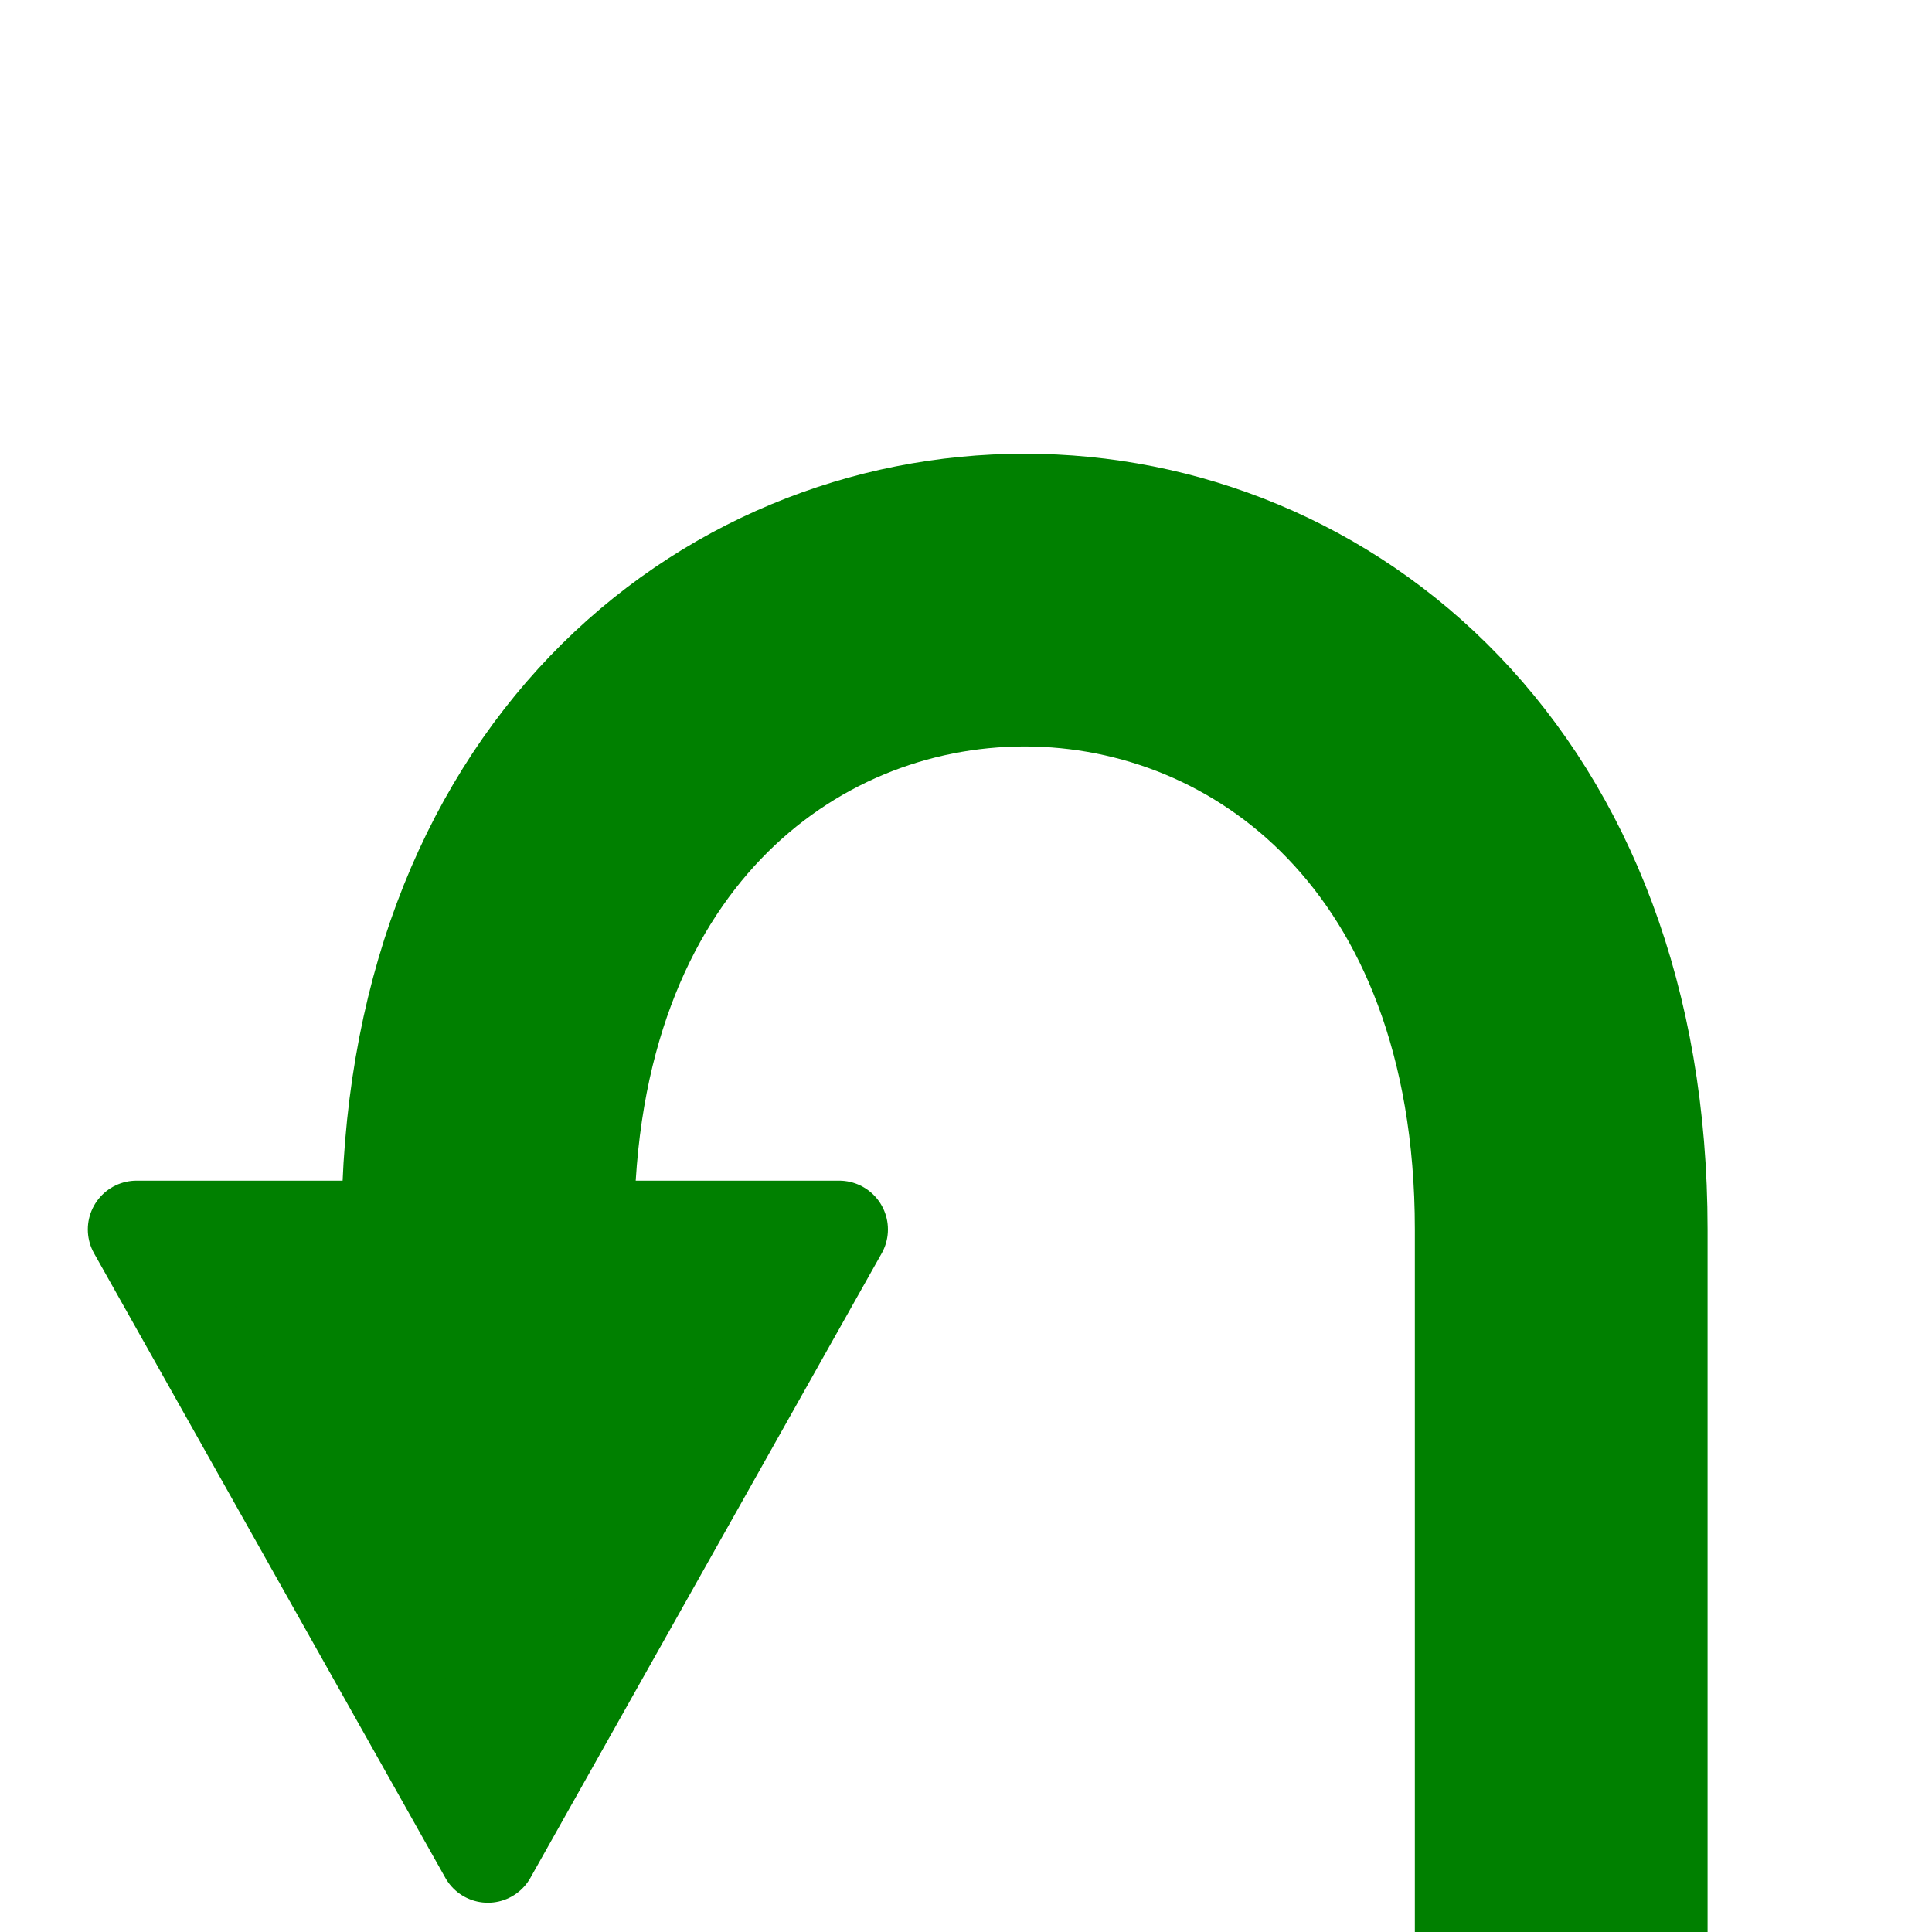 <?xml version="1.0" encoding="utf-8"?>
<svg xmlns="http://www.w3.org/2000/svg" viewBox="0 0 99 99">
  <defs>
    <style>
      path.blade {stroke:green; stroke-width:5; stroke-linejoin:round; fill:green;}
      path.shaft {stroke:green; stroke-width:15; stroke-linejoin:round; fill:none;}
    </style>
  </defs>
  <path class="blade"
        d="
M 25,95 l -18,-32 36,0 z
" />
  <path class="shaft"
        d="
M 80,100 V 63 C 80,20 25,20 25,63
" />
</svg>
